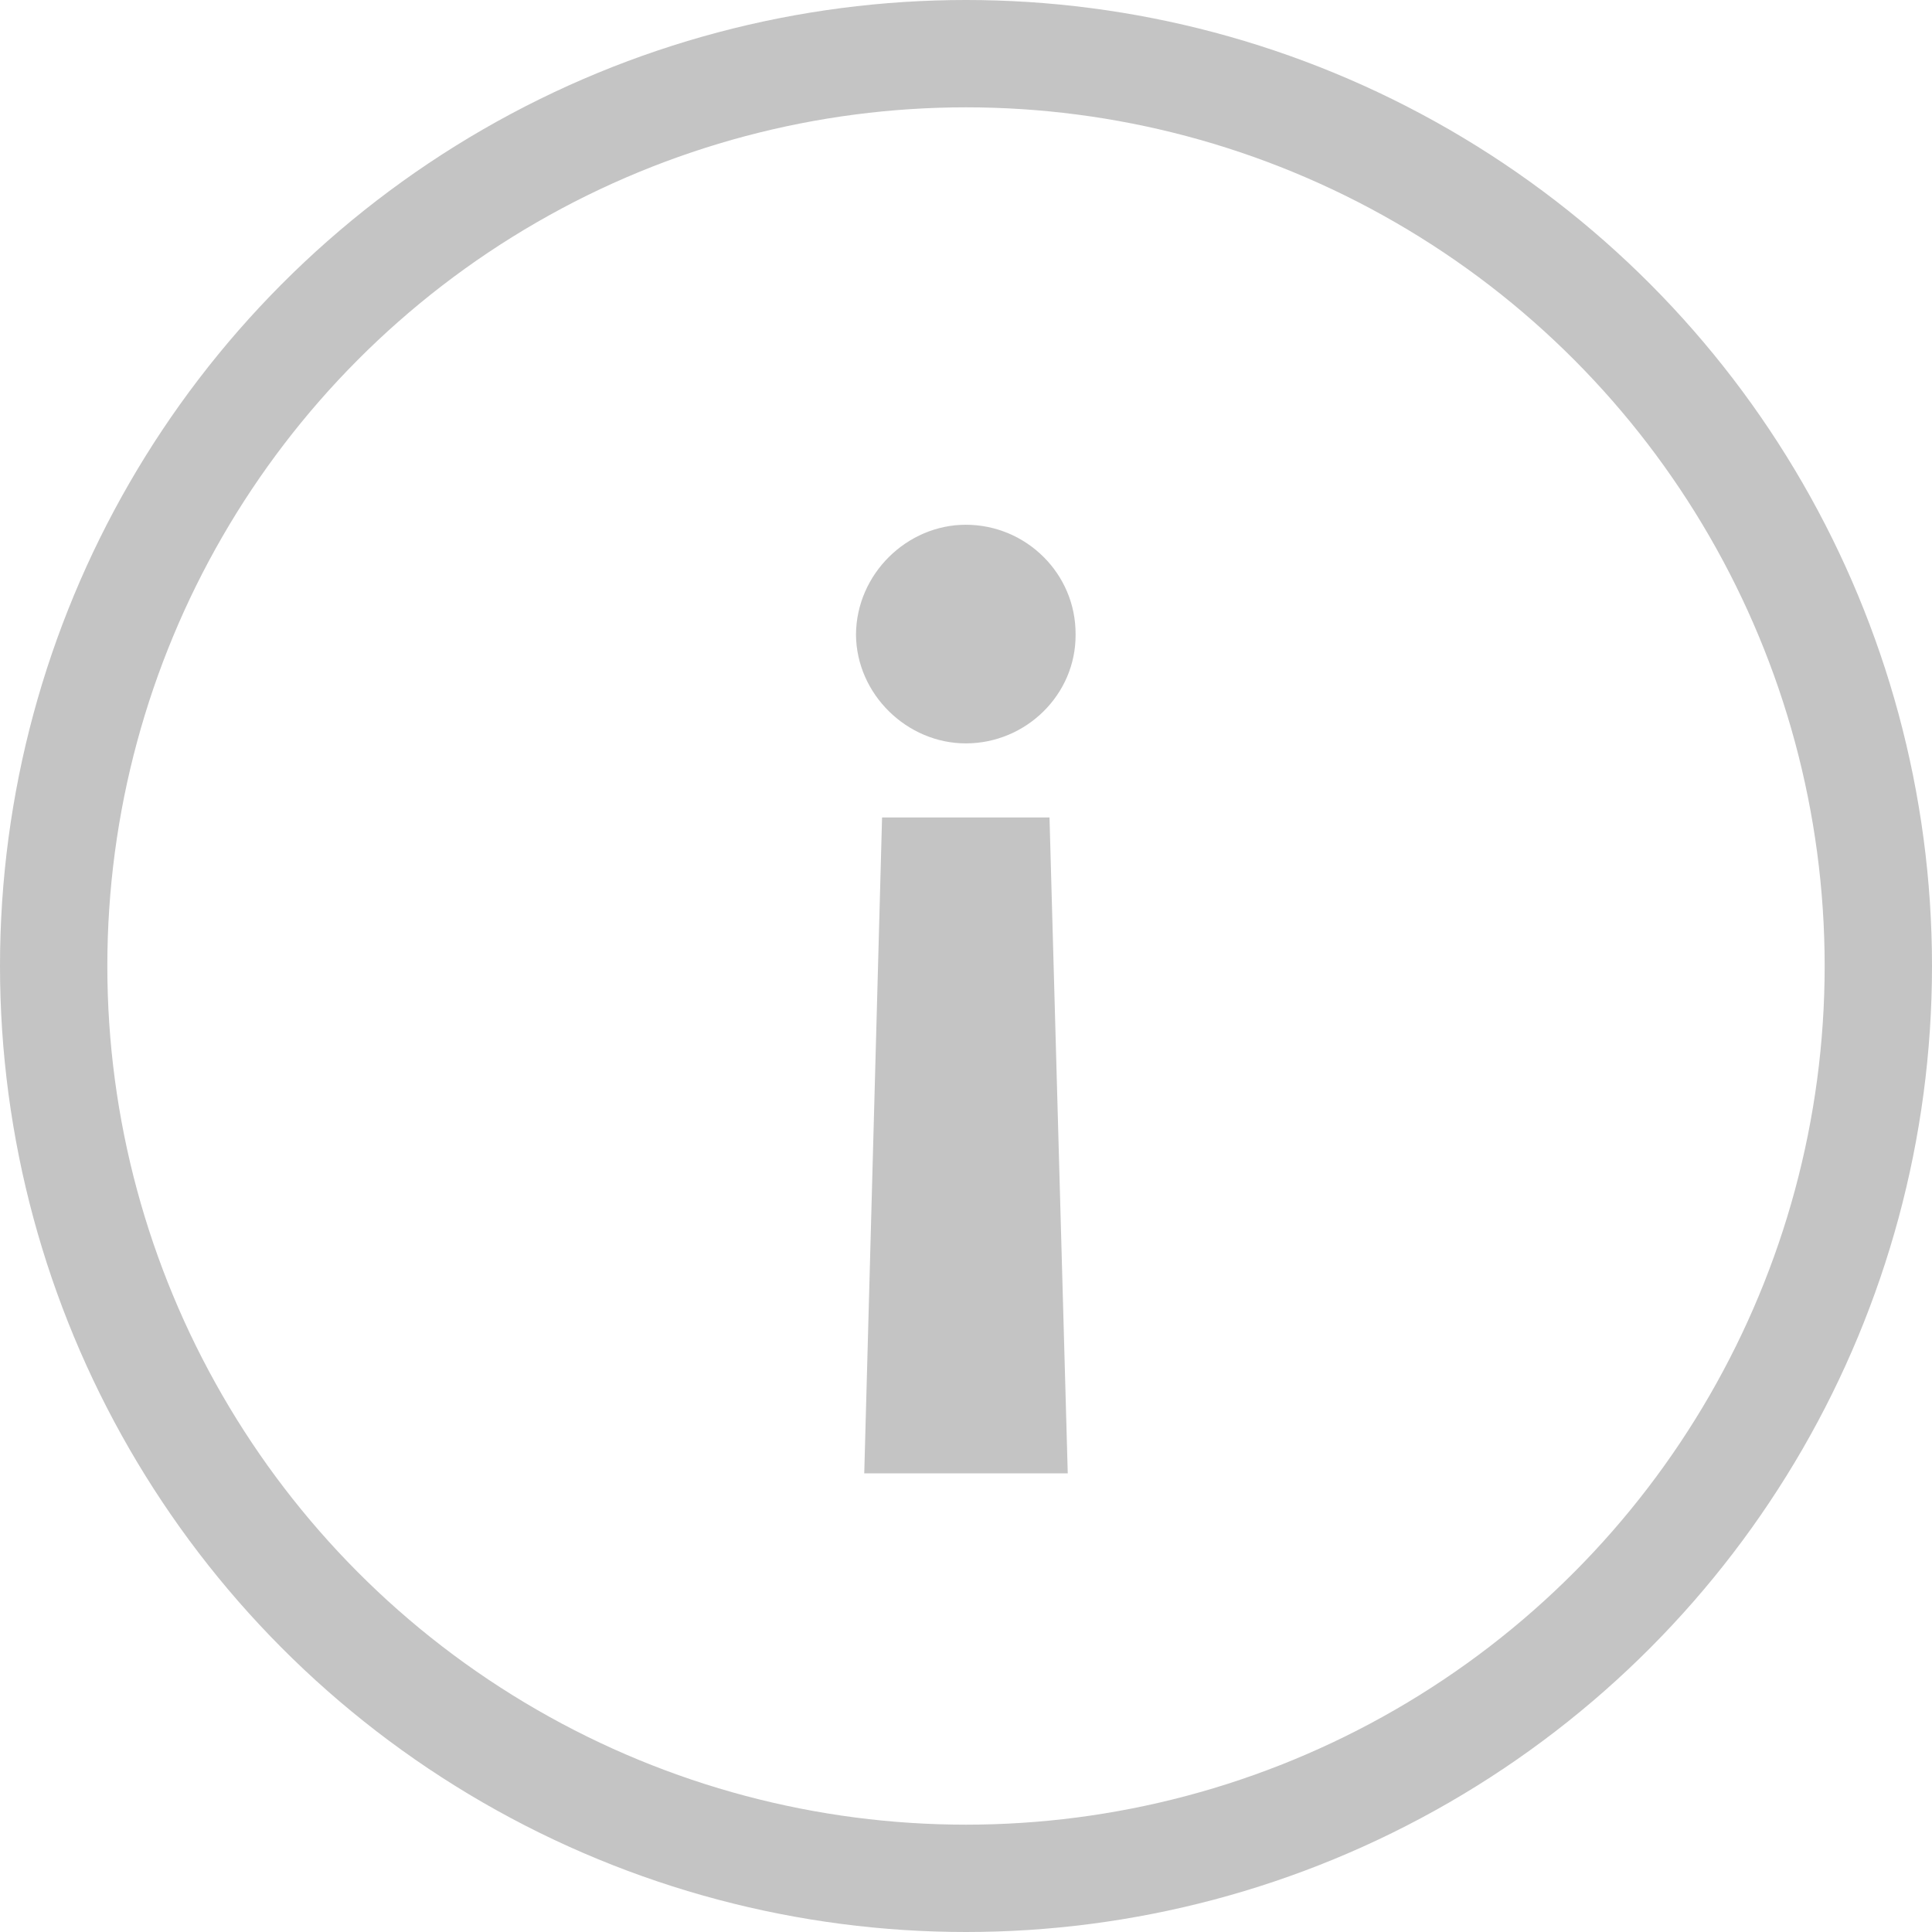 <svg width="18" height="18" viewBox="0 0 18 18" fill="none" xmlns="http://www.w3.org/2000/svg">
<path d="M8.052 13.727L9.948 13.727L9.778 7.616L8.218 7.616L8.052 13.727ZM8.998 4.889C8.452 4.889 7.979 5.345 7.975 5.912C7.979 6.47 8.452 6.926 8.998 6.926C9.56 6.926 10.025 6.47 10.021 5.912C10.025 5.345 9.56 4.889 8.998 4.889Z" fill="#C4C4C4"/>
<circle cx="9" cy="9" r="8.5" stroke="#C4C4C4"/>
</svg>
